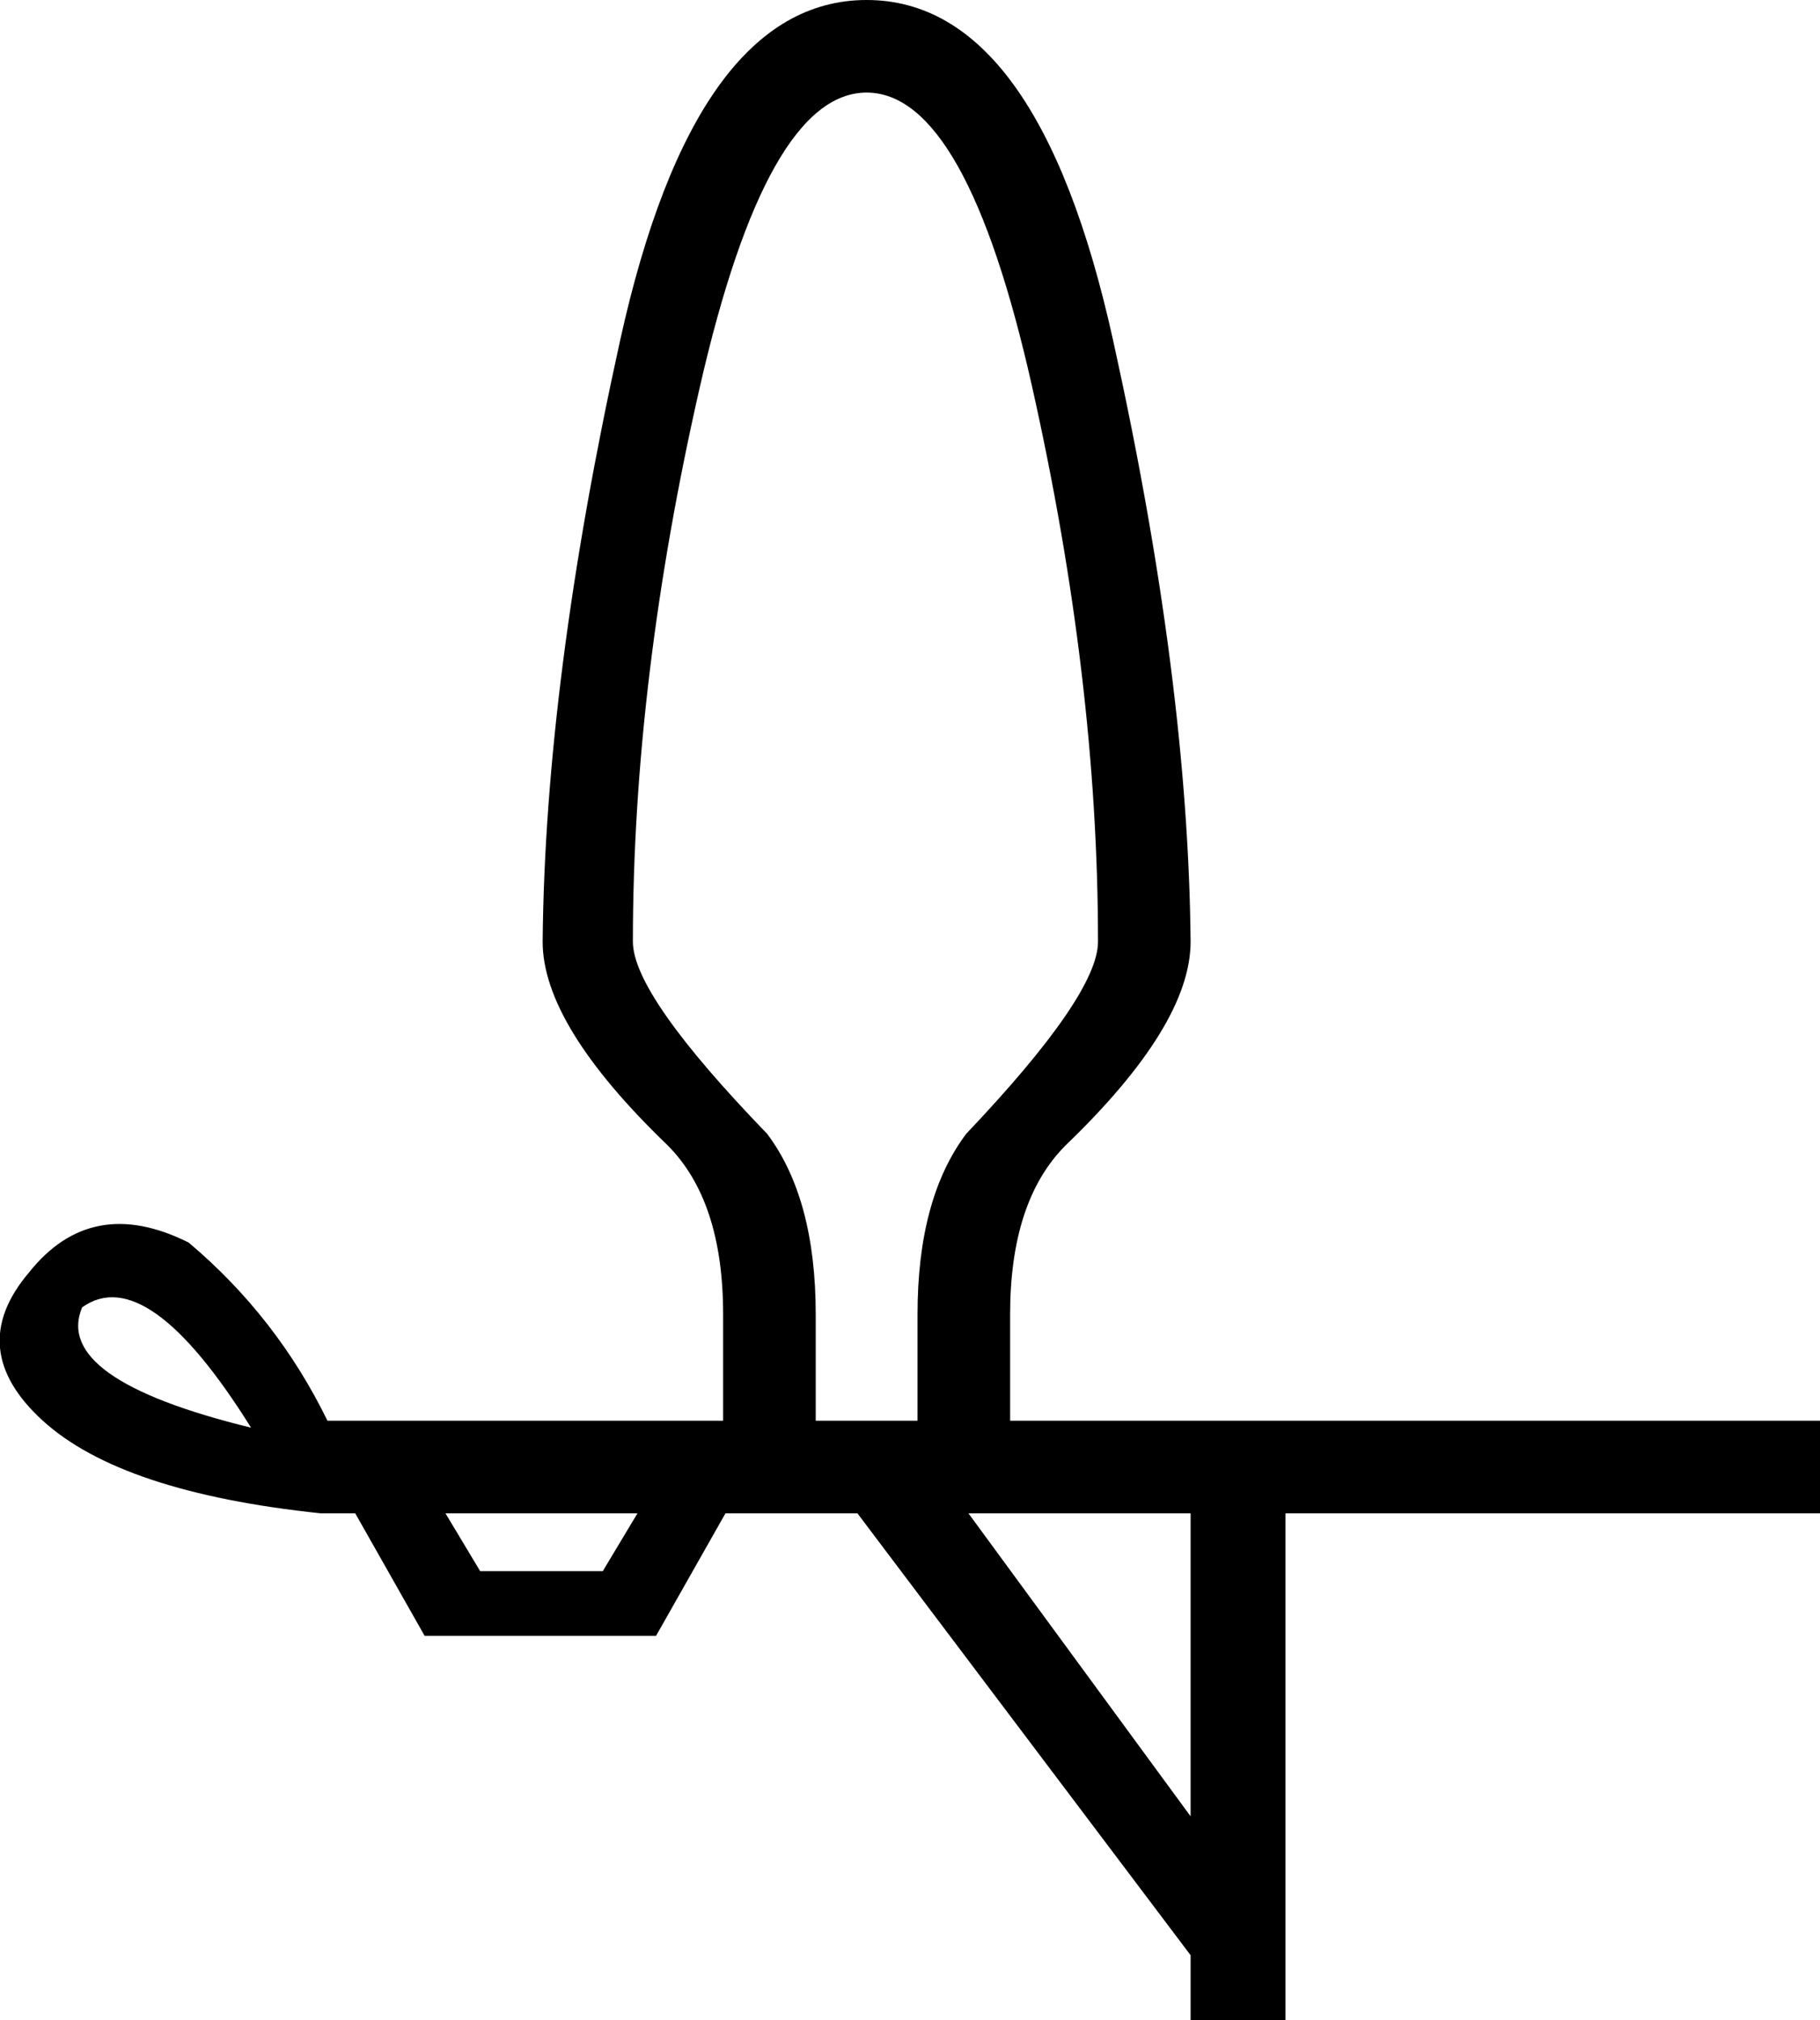 <?xml version='1.0' encoding ='UTF-8' standalone='yes'?>
<svg width='16.196' height='17.978' xmlns='http://www.w3.org/2000/svg' xmlns:xlink='http://www.w3.org/1999/xlink' xmlns:inkscape='http://www.inkscape.org/namespaces/inkscape'>
<path style='fill:#000000; stroke:none' d=' M 2.234 12.706  Q 1.308 11.223 0.731 11.635  Q 0.463 12.273 2.234 12.706  Z  M 10.595 13.468  L 8.618 13.468  L 10.595 16.165  L 10.595 13.468  Z  M 5.673 13.468  L 3.964 13.468  L 4.273 13.983  L 5.364 13.983  L 5.673 13.468  Z  M 8.165 12.644  L 8.165 11.697  Q 8.165 10.667 8.598 10.091  Q 9.771 8.855 9.771 8.381  Q 9.771 6.054 9.184 3.439  Q 8.598 0.824 7.712 0.824  Q 6.827 0.824 6.229 3.439  Q 5.632 6.054 5.632 8.381  Q 5.632 8.855 6.827 10.091  Q 7.259 10.667 7.259 11.697  L 7.259 12.644  L 8.165 12.644  Z  M 16.196 12.644  L 16.196 13.468  L 11.439 13.468  L 11.439 17.978  L 10.595 17.978  L 10.595 17.401  L 7.63 13.468  L 6.456 13.468  L 5.838 14.559  L 3.779 14.559  L 3.161 13.468  L 2.852 13.468  Q 1.081 13.282 0.381 12.644  Q -0.319 12.006 0.257 11.326  Q 0.813 10.626 1.678 11.058  Q 2.461 11.717 2.914 12.644  L 6.435 12.644  L 6.435 11.697  Q 6.435 10.688 5.941 10.193  Q 4.829 9.123 4.829 8.381  Q 4.85 6.054 5.519 3.027  Q 6.188 0 7.712 0  Q 9.236 0 9.905 3.027  Q 10.574 6.054 10.595 8.381  Q 10.595 9.123 9.483 10.193  Q 8.989 10.688 8.989 11.697  L 8.989 12.644  L 16.196 12.644  Z '/></svg>
